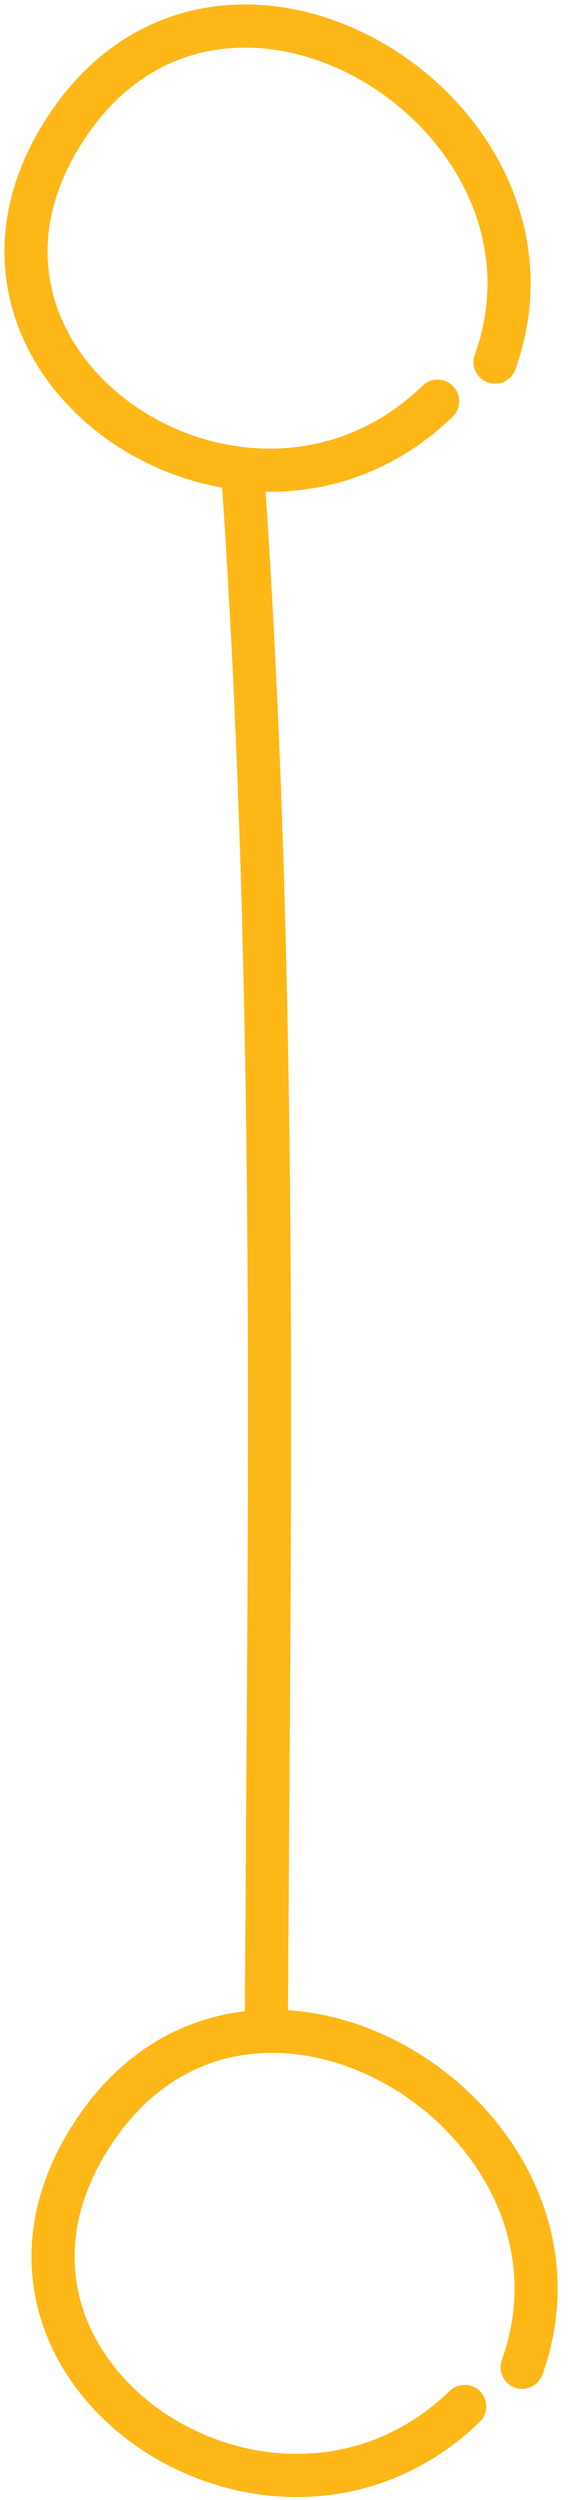 <svg width="22" height="96" viewBox="0 0 22 96" fill="none" xmlns="http://www.w3.org/2000/svg">
<path d="M19.042 13.904C22.477 4.351 8.535 -4.298 2.513 4.949C-3.409 14.042 9.467 22.52 16.831 15.407" stroke="#FDB716" stroke-width="1.658" stroke-miterlimit="1.5" stroke-linecap="round" stroke-linejoin="round"/>
<path d="M20.082 90.904C23.518 81.351 9.576 72.703 3.553 81.949C-2.369 91.042 10.508 99.52 17.872 92.407" stroke="#FDB716" stroke-width="1.658" stroke-miterlimit="1.5" stroke-linecap="round" stroke-linejoin="round"/>
<path d="M10.243 78C10.346 58.008 10.718 37.979 9.325 18" stroke="#FDB716" stroke-width="1.658" stroke-miterlimit="1.5" stroke-linecap="round" stroke-linejoin="round"/>
</svg>
